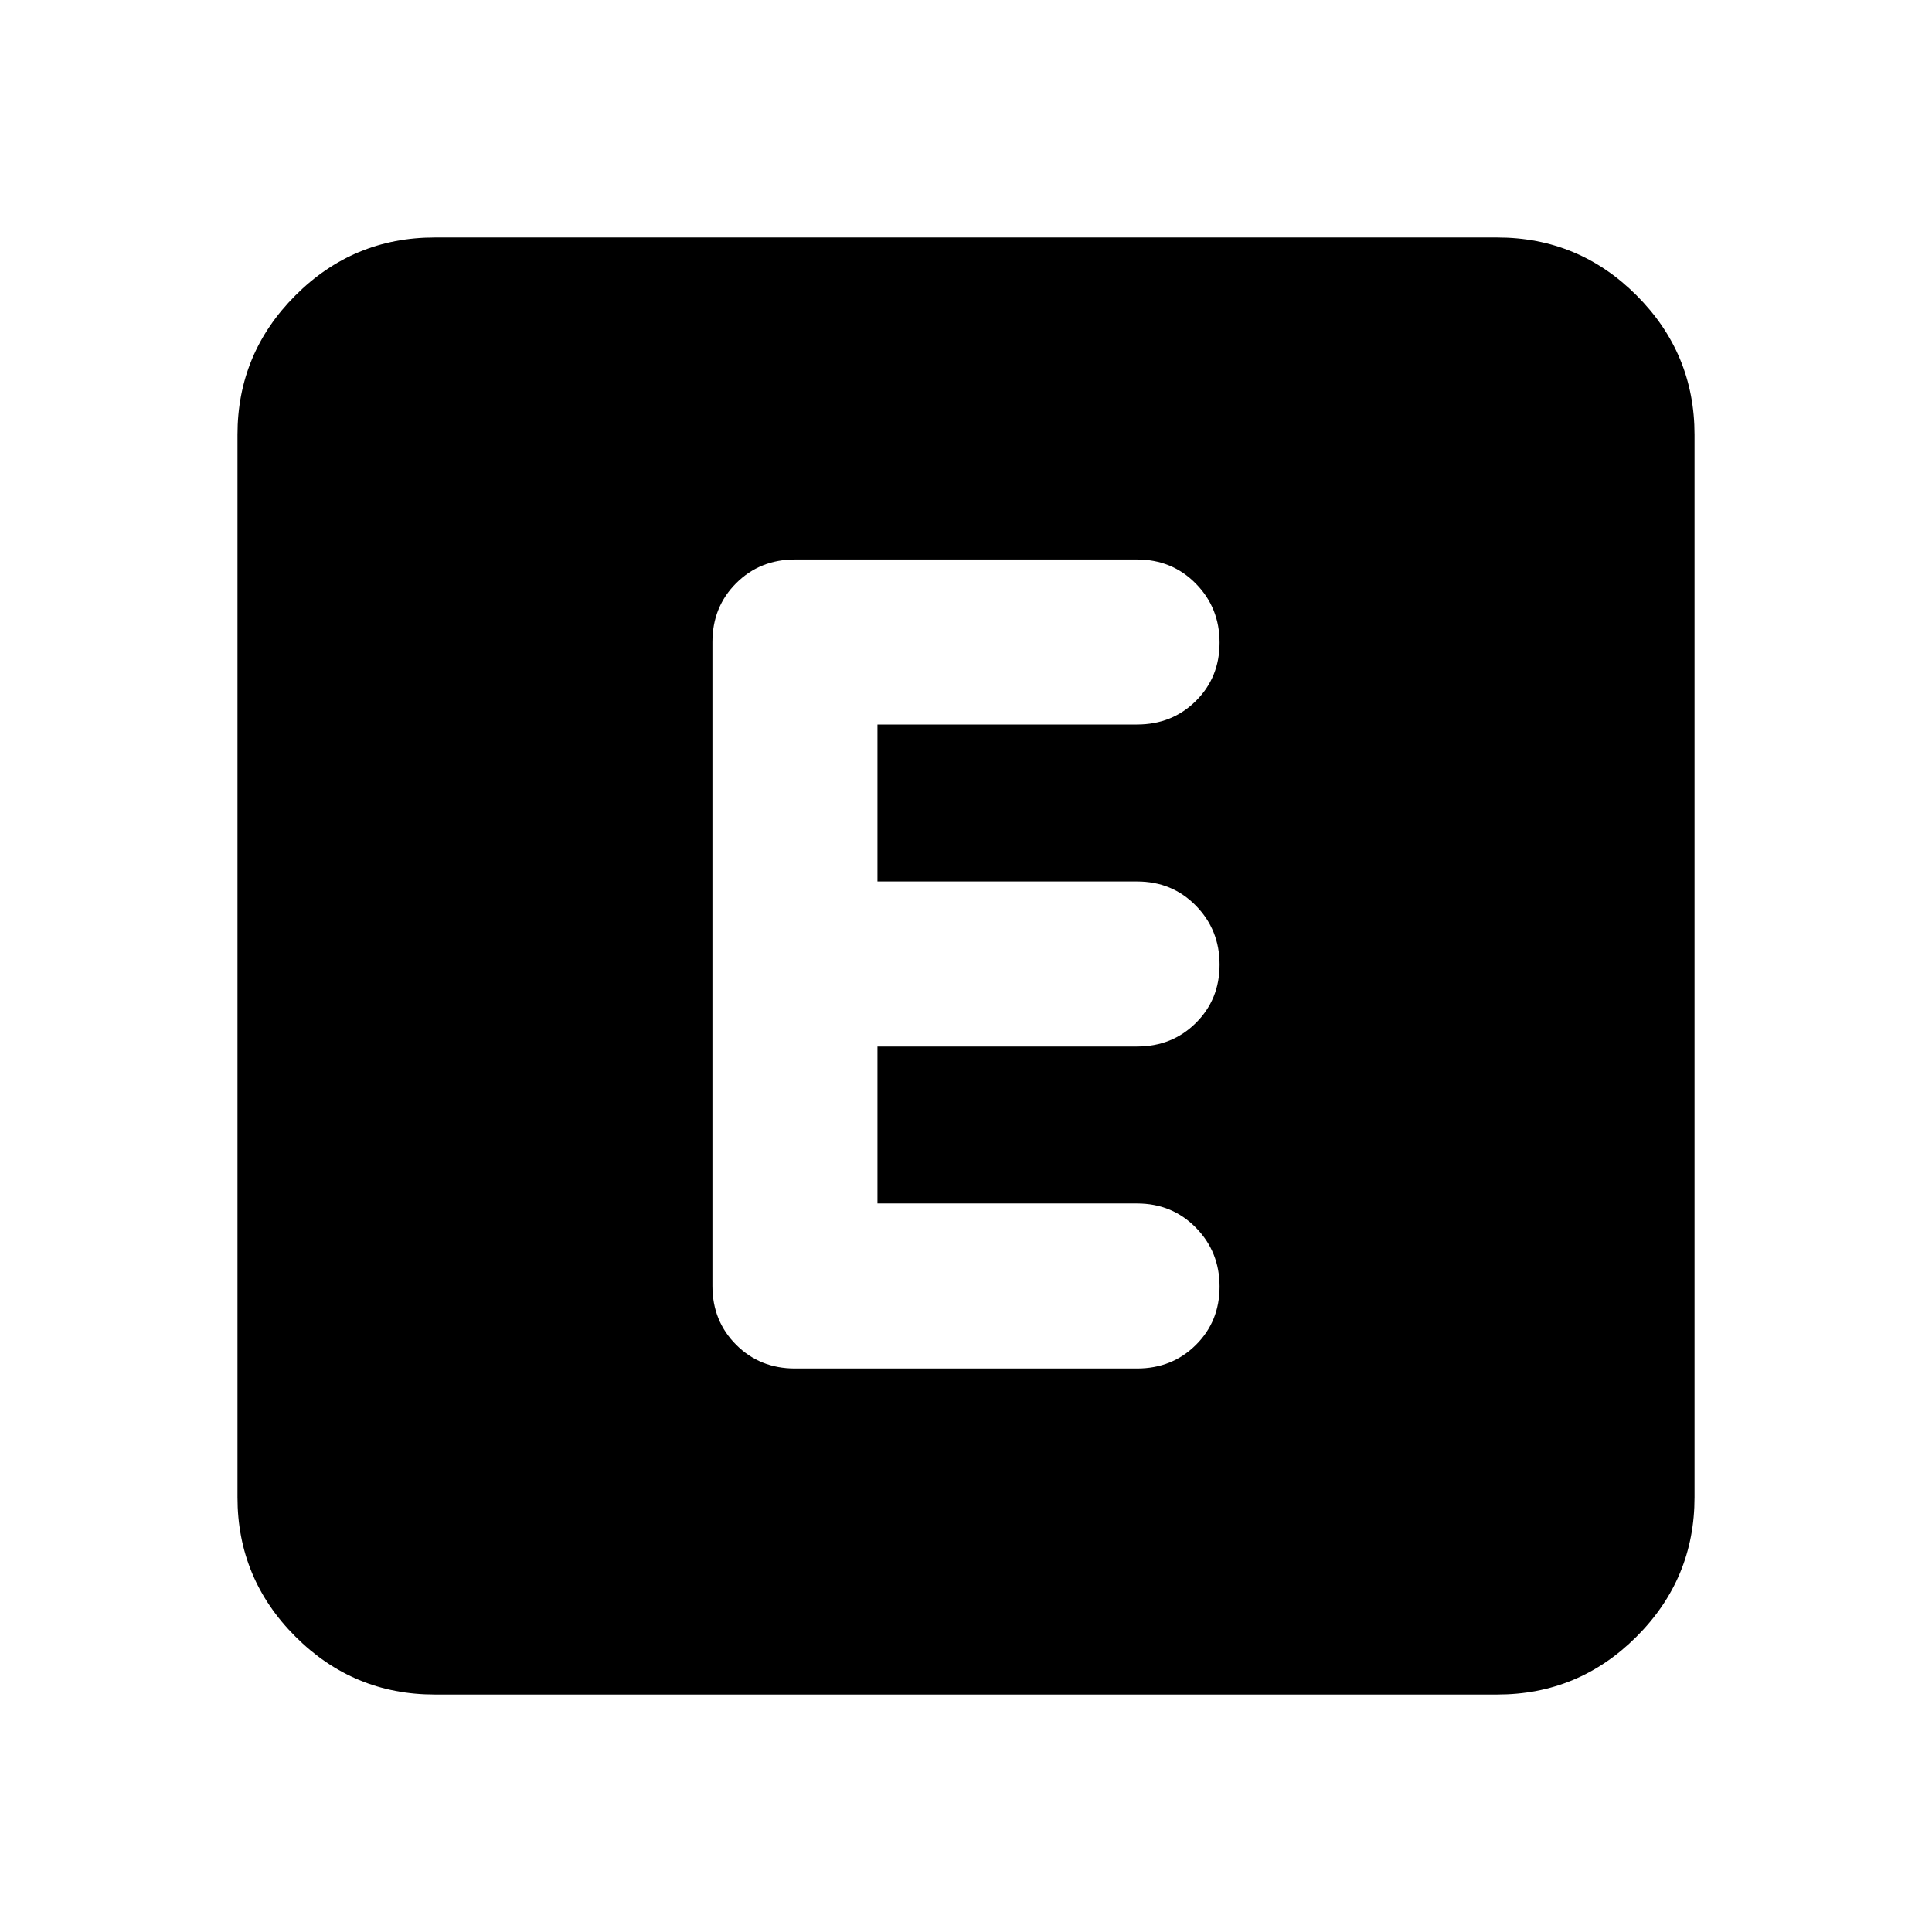 <svg xmlns="http://www.w3.org/2000/svg" height="20" viewBox="0 -960 960 960" width="20"><path d="M436-362v-78h129q17.42 0 29.21-11.7t11.79-29q0-17.3-11.79-29.3T565-522H436v-78h129q17.42 0 29.21-11.7t11.79-29q0-17.3-11.79-29.3T565-682H395q-17.42 0-29.21 11.79T354-641v320q0 17.42 11.79 29.21T395-280h170q17.42 0 29.21-11.7t11.79-29q0-17.3-11.79-29.3T565-362H436ZM216-118q-40.43 0-69.21-28.79Q118-175.57 118-216v-528q0-40.42 28.79-69.21Q175.57-842 216-842h528q40.42 0 69.21 28.79Q842-784.42 842-744v528q0 40.43-28.79 69.21Q784.42-118 744-118H216Z"/></svg>
